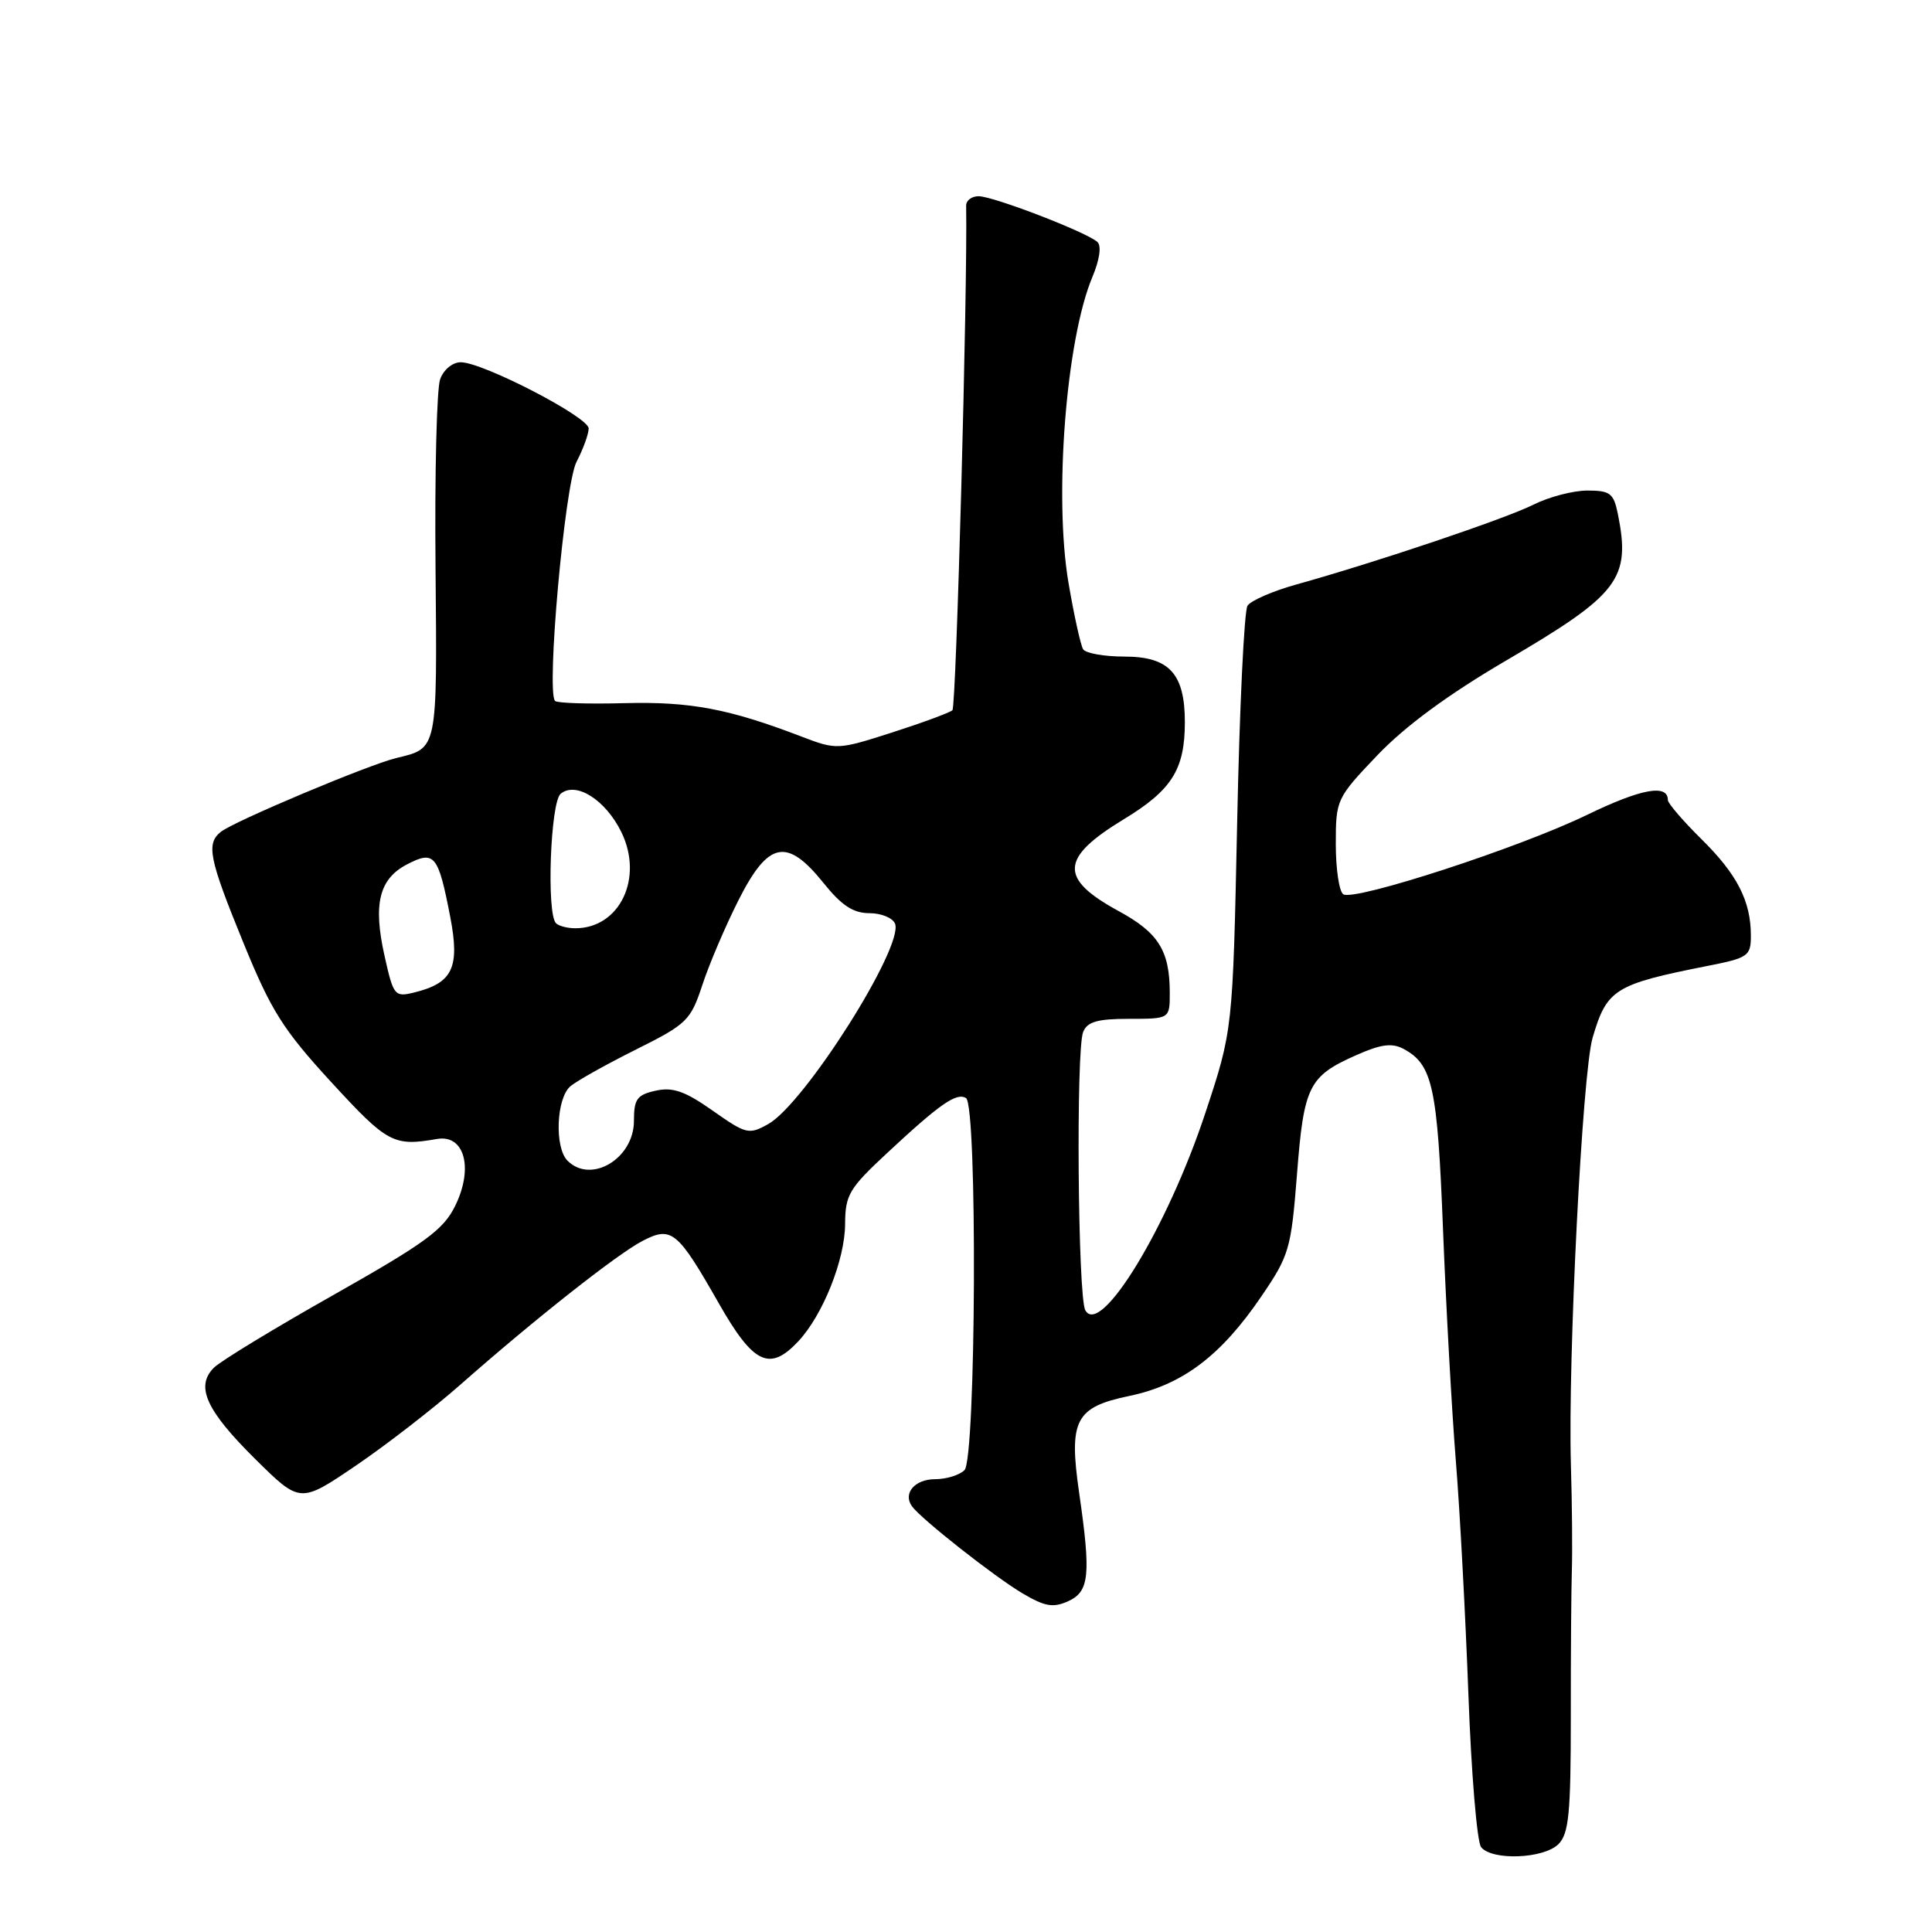<?xml version="1.0" encoding="UTF-8" standalone="no"?>
<!DOCTYPE svg PUBLIC "-//W3C//DTD SVG 1.1//EN" "http://www.w3.org/Graphics/SVG/1.1/DTD/svg11.dtd" >
<svg xmlns="http://www.w3.org/2000/svg" xmlns:xlink="http://www.w3.org/1999/xlink" version="1.1" viewBox="0 0 256 256">
 <g >
 <path fill="currentColor"
d=" M 206.50 244.36 C 207.88 242.98 208.14 240.29 208.14 227.61 C 208.13 219.30 208.20 210.47 208.28 208.00 C 208.36 205.53 208.31 199.22 208.15 194.00 C 207.75 179.95 209.67 142.11 211.03 137.50 C 212.92 131.06 213.95 130.43 226.25 127.99 C 231.65 126.93 232.00 126.68 232.00 123.99 C 232.00 119.40 230.19 115.86 225.44 111.18 C 223.00 108.77 221.00 106.44 221.00 106.01 C 221.00 103.85 217.47 104.50 210.30 107.97 C 201.35 112.32 179.51 119.43 178.00 118.50 C 177.45 118.16 177.00 115.18 177.00 111.87 C 177.00 105.94 177.08 105.77 182.52 100.06 C 186.19 96.22 191.91 92.01 199.51 87.56 C 214.55 78.75 216.10 76.73 214.38 68.12 C 213.82 65.36 213.36 65.00 210.34 65.00 C 208.46 65.00 205.25 65.84 203.21 66.86 C 199.47 68.74 182.35 74.50 171.80 77.44 C 168.67 78.31 165.74 79.58 165.30 80.26 C 164.86 80.94 164.24 93.88 163.93 109.00 C 163.35 136.50 163.35 136.50 159.70 147.52 C 154.70 162.62 145.82 177.21 143.81 173.62 C 142.82 171.86 142.56 139.16 143.52 136.75 C 144.06 135.39 145.40 135.00 149.61 135.00 C 155.00 135.00 155.00 135.00 155.00 131.57 C 155.00 125.98 153.51 123.59 148.22 120.72 C 140.31 116.41 140.46 113.69 148.90 108.56 C 155.28 104.69 157.00 101.95 157.00 95.68 C 157.00 89.26 154.92 87.00 149.00 87.00 C 146.32 87.00 143.85 86.56 143.52 86.03 C 143.19 85.49 142.32 81.56 141.59 77.28 C 139.63 65.86 141.26 45.01 144.74 36.72 C 145.70 34.44 145.97 32.59 145.42 32.07 C 144.07 30.80 131.62 26.00 129.67 26.00 C 128.75 26.00 128.01 26.56 128.02 27.25 C 128.22 38.21 126.71 93.66 126.20 94.11 C 125.82 94.44 122.22 95.77 118.20 97.06 C 111.00 99.37 110.84 99.37 106.20 97.60 C 96.58 93.91 91.47 92.95 82.78 93.17 C 77.99 93.30 73.84 93.17 73.55 92.88 C 72.36 91.69 74.83 64.24 76.39 61.20 C 77.28 59.50 78.00 57.50 78.00 56.77 C 78.00 55.26 63.97 48.00 61.05 48.00 C 59.97 48.00 58.78 48.98 58.32 50.25 C 57.87 51.49 57.59 62.70 57.71 75.16 C 57.93 99.54 58.02 99.12 52.52 100.44 C 48.84 101.32 30.96 108.85 29.25 110.23 C 27.30 111.81 27.69 113.76 32.25 124.92 C 35.93 133.94 37.50 136.43 43.92 143.42 C 51.34 151.49 52.14 151.92 57.91 150.92 C 61.54 150.29 62.77 154.76 60.33 159.75 C 58.77 162.95 56.40 164.68 44.22 171.57 C 36.37 176.00 29.22 180.35 28.34 181.23 C 25.86 183.71 27.31 186.89 33.85 193.36 C 39.77 199.21 39.77 199.21 47.14 194.21 C 51.19 191.46 57.42 186.63 61.00 183.48 C 70.77 174.86 81.82 166.14 85.17 164.41 C 88.98 162.44 89.78 163.10 95.20 172.62 C 99.82 180.75 101.97 181.79 105.76 177.75 C 109.02 174.28 111.95 166.95 111.98 162.22 C 112.00 158.33 112.50 157.48 117.54 152.79 C 124.55 146.26 126.75 144.73 128.00 145.50 C 129.53 146.44 129.33 193.27 127.80 194.80 C 127.14 195.46 125.39 196.00 123.91 196.00 C 121.21 196.00 119.61 197.88 120.84 199.59 C 122.07 201.29 131.78 208.93 135.46 211.11 C 138.47 212.89 139.55 213.07 141.56 212.16 C 144.35 210.88 144.57 208.70 142.99 197.79 C 141.60 188.16 142.48 186.46 149.64 184.97 C 156.66 183.51 161.78 179.66 167.14 171.77 C 170.84 166.35 171.08 165.50 171.86 155.57 C 172.77 143.88 173.41 142.60 179.74 139.80 C 182.98 138.36 184.45 138.17 185.97 138.98 C 189.83 141.05 190.47 143.97 191.21 163.00 C 191.61 173.18 192.37 186.90 192.90 193.50 C 193.44 200.10 194.18 214.05 194.57 224.50 C 194.95 234.95 195.71 244.06 196.25 244.75 C 197.69 246.57 204.55 246.30 206.50 244.36 Z  M 75.20 153.80 C 73.45 152.05 73.71 145.49 75.60 143.92 C 76.48 143.19 80.40 141.00 84.31 139.05 C 91.03 135.69 91.51 135.23 93.07 130.50 C 93.97 127.75 96.13 122.69 97.87 119.25 C 101.81 111.45 104.27 110.96 109.12 117.00 C 111.52 119.99 113.06 121.00 115.20 121.00 C 116.77 121.00 118.30 121.63 118.60 122.40 C 119.77 125.46 106.61 146.25 101.80 148.94 C 99.23 150.38 98.87 150.29 94.44 147.17 C 90.77 144.59 89.17 144.02 86.89 144.52 C 84.40 145.07 84.00 145.63 84.00 148.52 C 84.00 153.52 78.32 156.92 75.20 153.80 Z  M 50.96 126.69 C 49.41 119.78 50.23 116.45 53.96 114.52 C 57.57 112.65 58.07 113.26 59.66 121.50 C 60.96 128.24 59.98 130.27 54.84 131.52 C 52.30 132.14 52.13 131.93 50.96 126.69 Z  M 73.67 122.33 C 72.40 121.06 72.93 106.30 74.29 105.18 C 76.31 103.50 80.23 105.97 82.33 110.25 C 85.31 116.34 82.12 123.00 76.23 123.00 C 75.19 123.00 74.03 122.70 73.67 122.33 Z "/>
</g>
</svg>